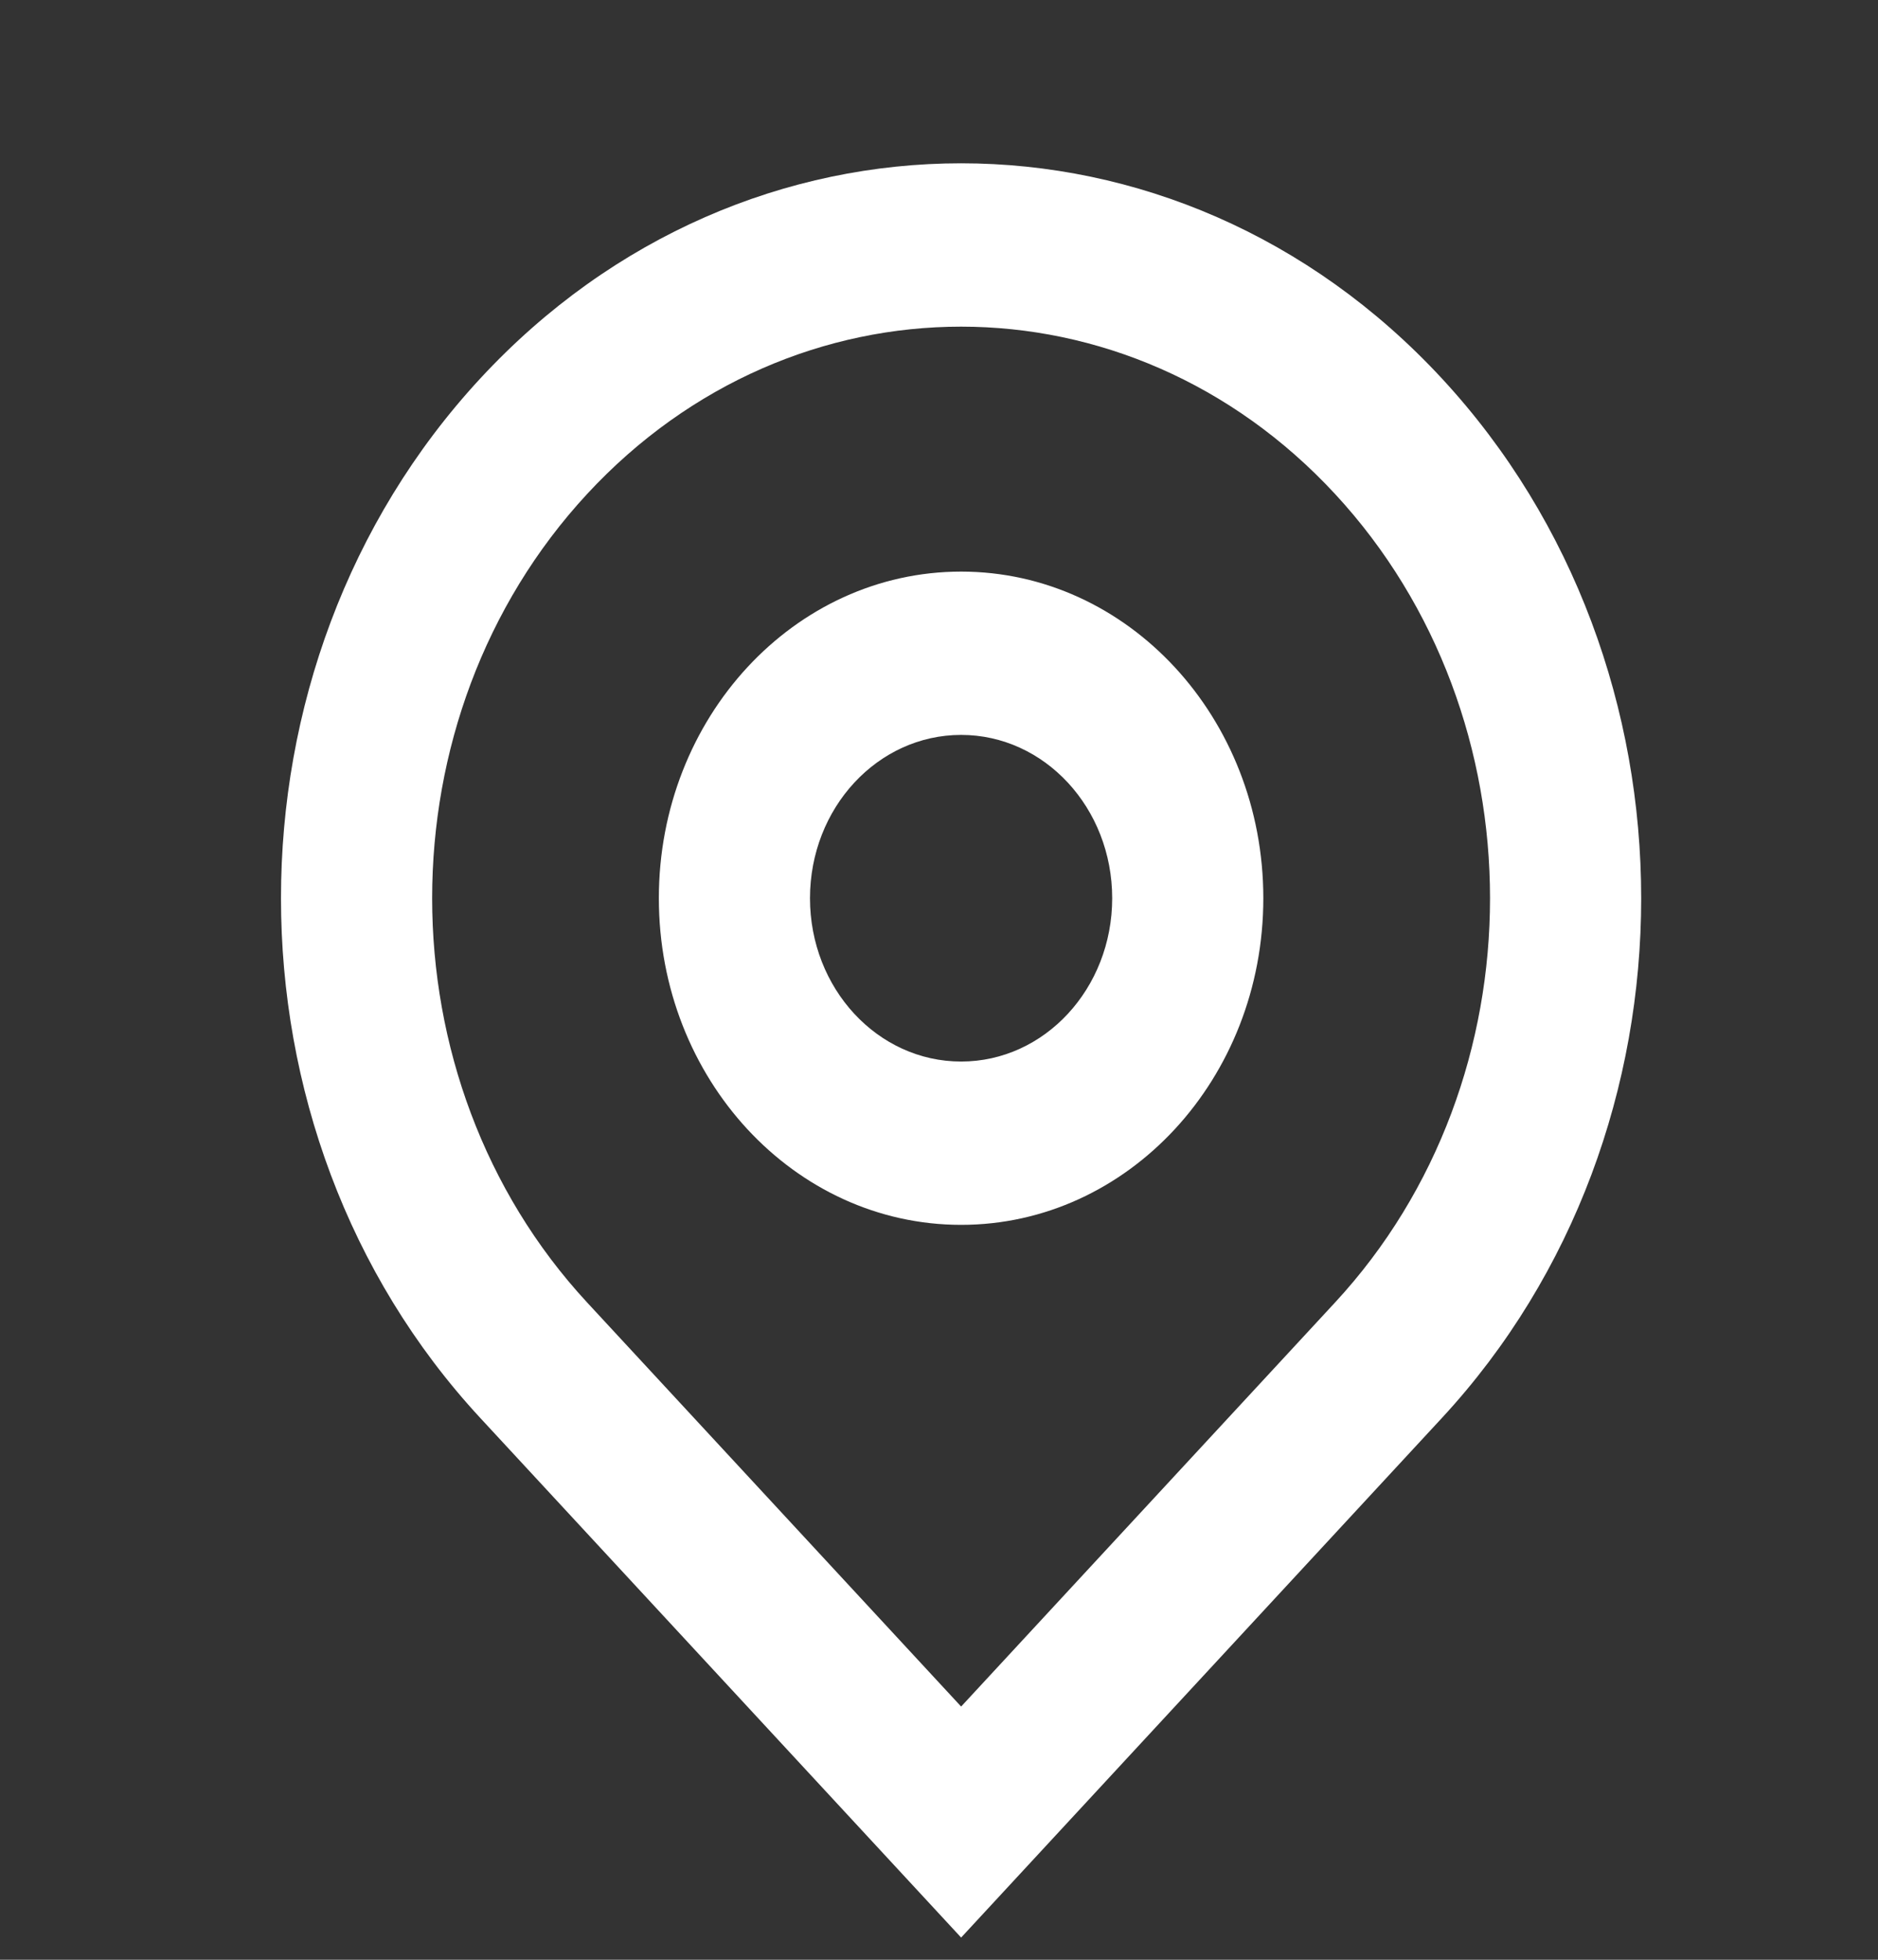 <svg width="23" height="24" viewBox="0 0 23 24" fill="none" xmlns="http://www.w3.org/2000/svg">
<rect x="0" y="0" width="23" height="24" fill="#333333" stroke="none"/>
<path d="M11.771 20.899L16.351 15.95C18.881 13.216 18.881 8.784 16.351 6.05C13.821 3.317 9.72 3.317 7.19 6.05C4.66 8.784 4.66 13.216 7.19 15.95L11.771 20.899ZM11.771 23.728L5.881 17.364C2.628 13.849 2.628 8.151 5.881 4.636C9.134 1.121 14.407 1.121 17.66 4.636C20.913 8.151 20.913 13.849 17.66 17.364L11.771 23.728ZM11.771 13C12.793 13 13.621 12.105 13.621 11C13.621 9.895 12.793 9 11.771 9C10.748 9 9.92 9.895 9.92 11C9.92 12.105 10.748 13 11.771 13ZM11.771 15C9.726 15 8.069 13.209 8.069 11C8.069 8.791 9.726 7 11.771 7C13.815 7 15.472 8.791 15.472 11C15.472 13.209 13.815 15 11.771 15Z" fill="white"/>
</svg>
